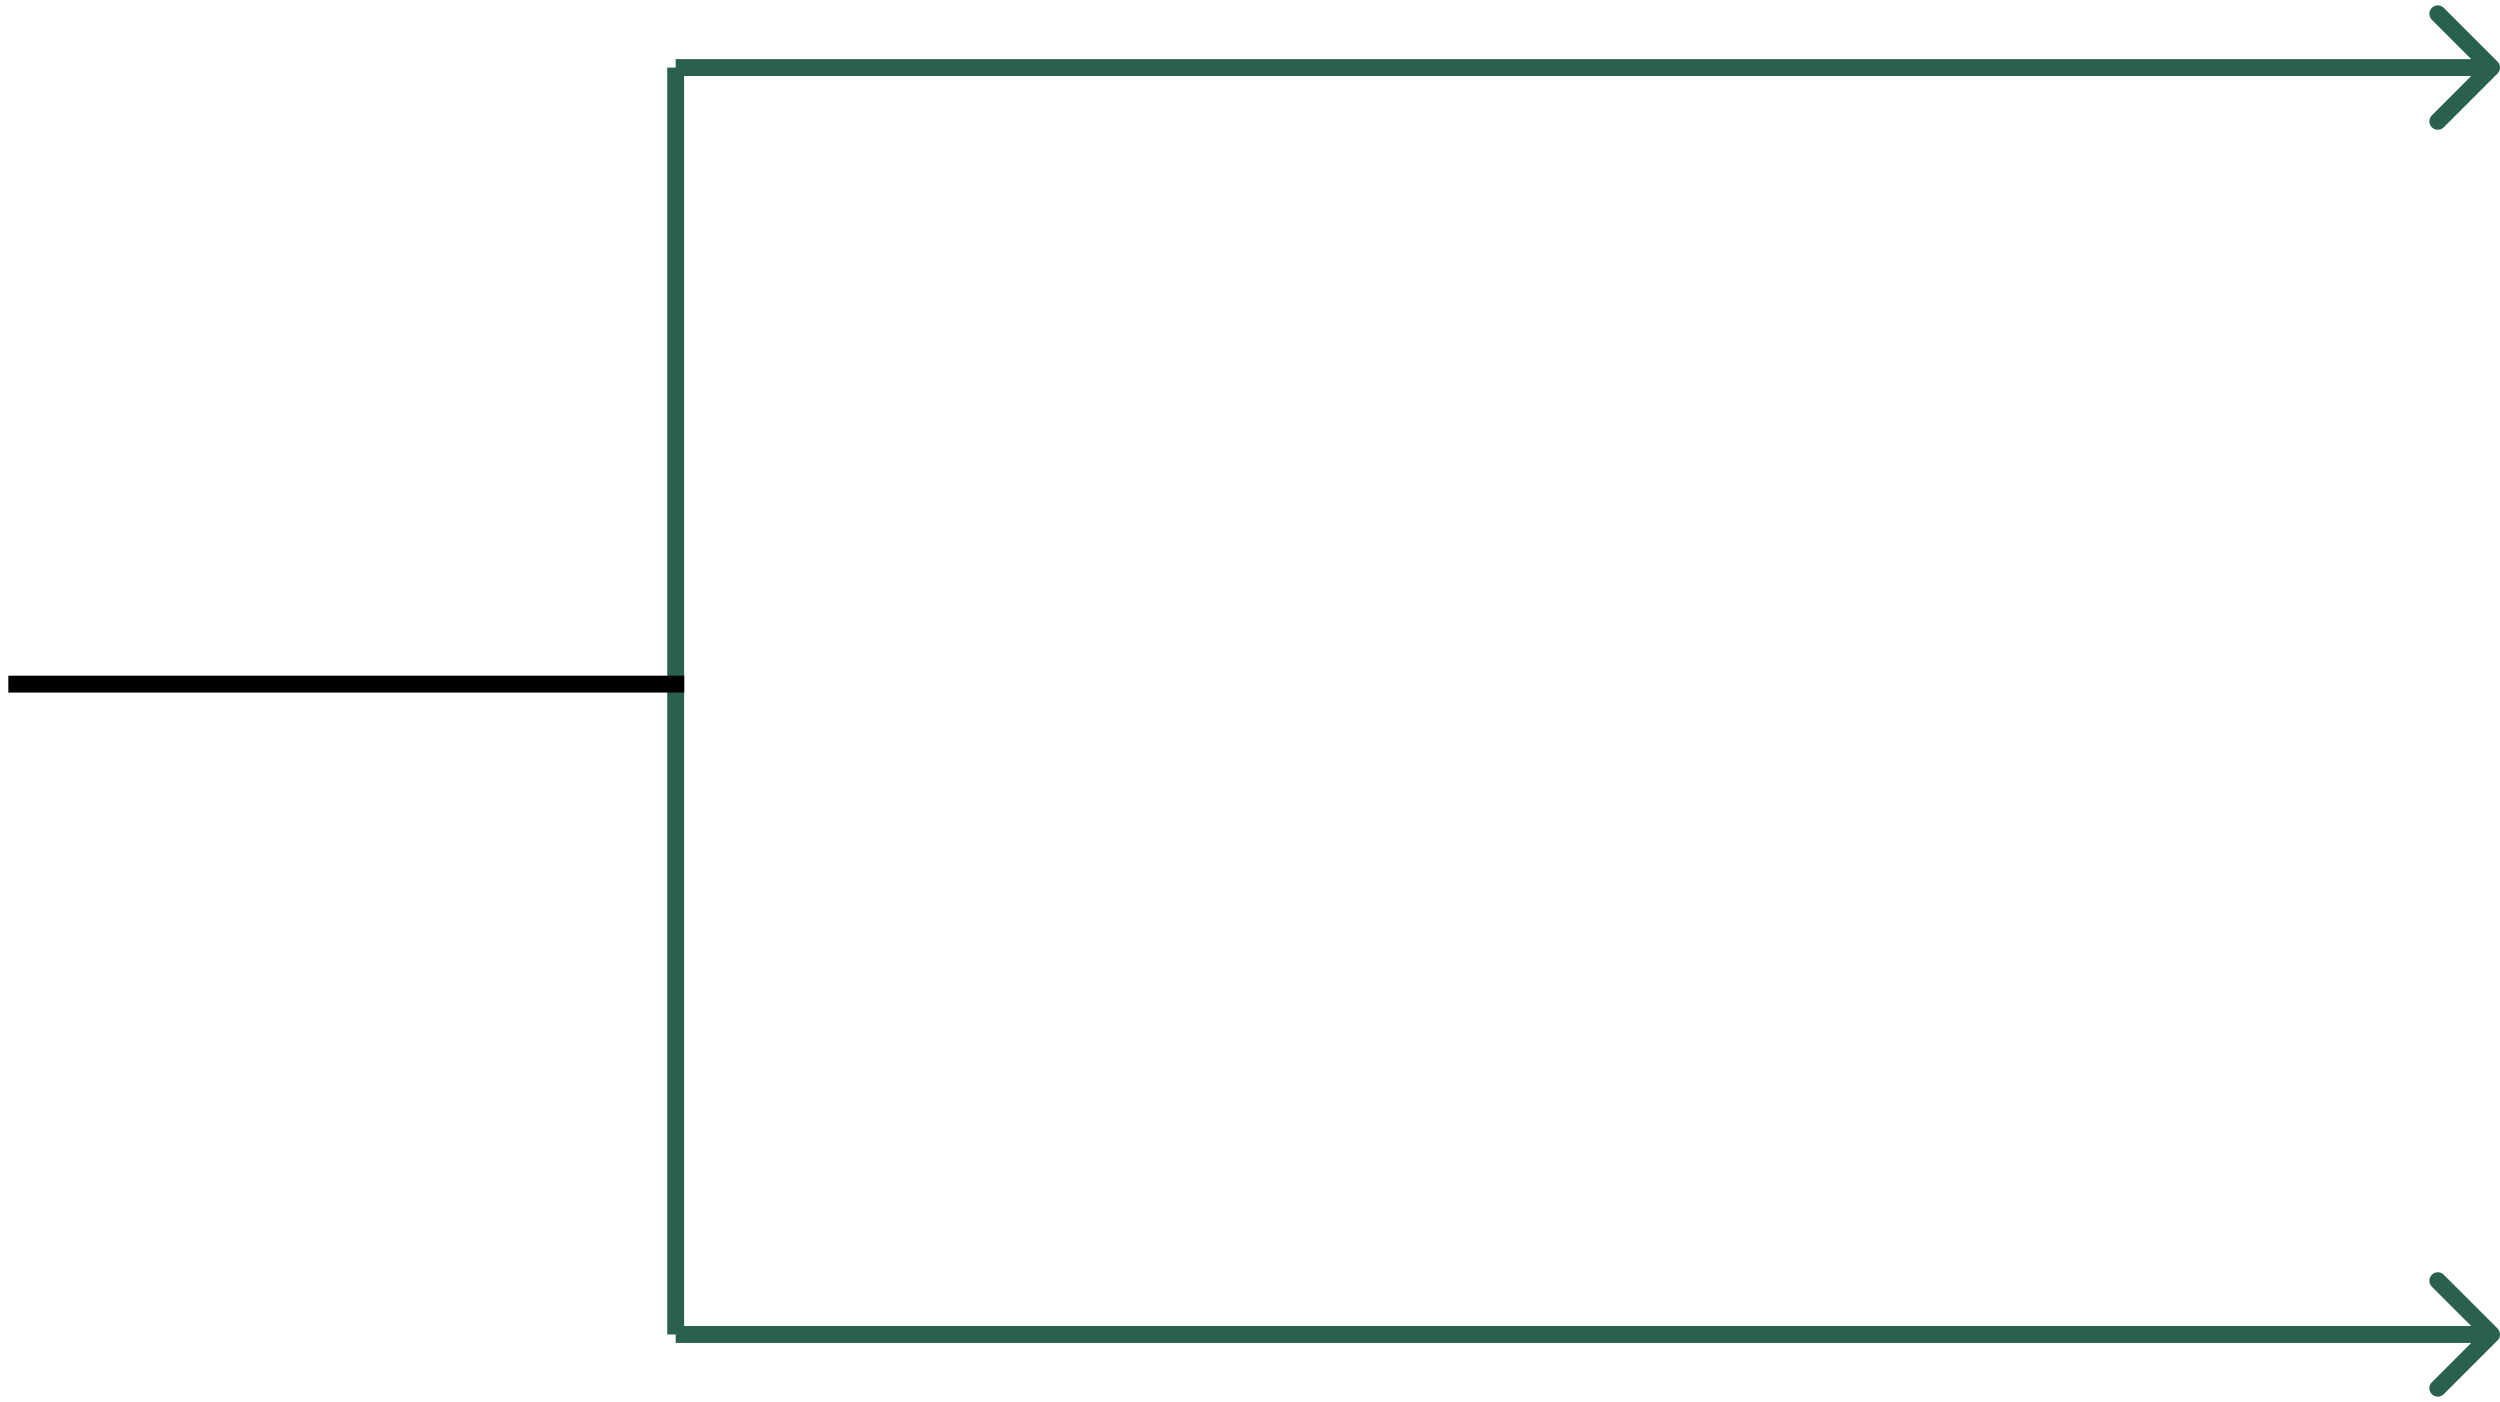 <svg width="296" height="166" viewBox="0 0 296 166" fill="none" xmlns="http://www.w3.org/2000/svg">
<path d="M295.707 8.707C296.098 8.317 296.098 7.683 295.707 7.293L289.343 0.929C288.953 0.538 288.319 0.538 287.929 0.929C287.538 1.319 287.538 1.953 287.929 2.343L293.586 8L287.929 13.657C287.538 14.047 287.538 14.681 287.929 15.071C288.319 15.462 288.953 15.462 289.343 15.071L295.707 8.707ZM80 9H295V7H80V9Z" fill="#2A614D"/>
<path d="M295.707 158.707C296.098 158.317 296.098 157.683 295.707 157.293L289.343 150.929C288.953 150.538 288.319 150.538 287.929 150.929C287.538 151.319 287.538 151.953 287.929 152.343L293.586 158L287.929 163.657C287.538 164.047 287.538 164.681 287.929 165.071C288.319 165.462 288.953 165.462 289.343 165.071L295.707 158.707ZM80 159H295V157H80V159Z" fill="#2A614D"/>
<line x1="80" y1="158" x2="80" y2="8" stroke="#2A614D" stroke-width="2"/>
<line x1="0.988" y1="81" x2="81.013" y2="81" stroke="black" stroke-width="2"/>
</svg>
